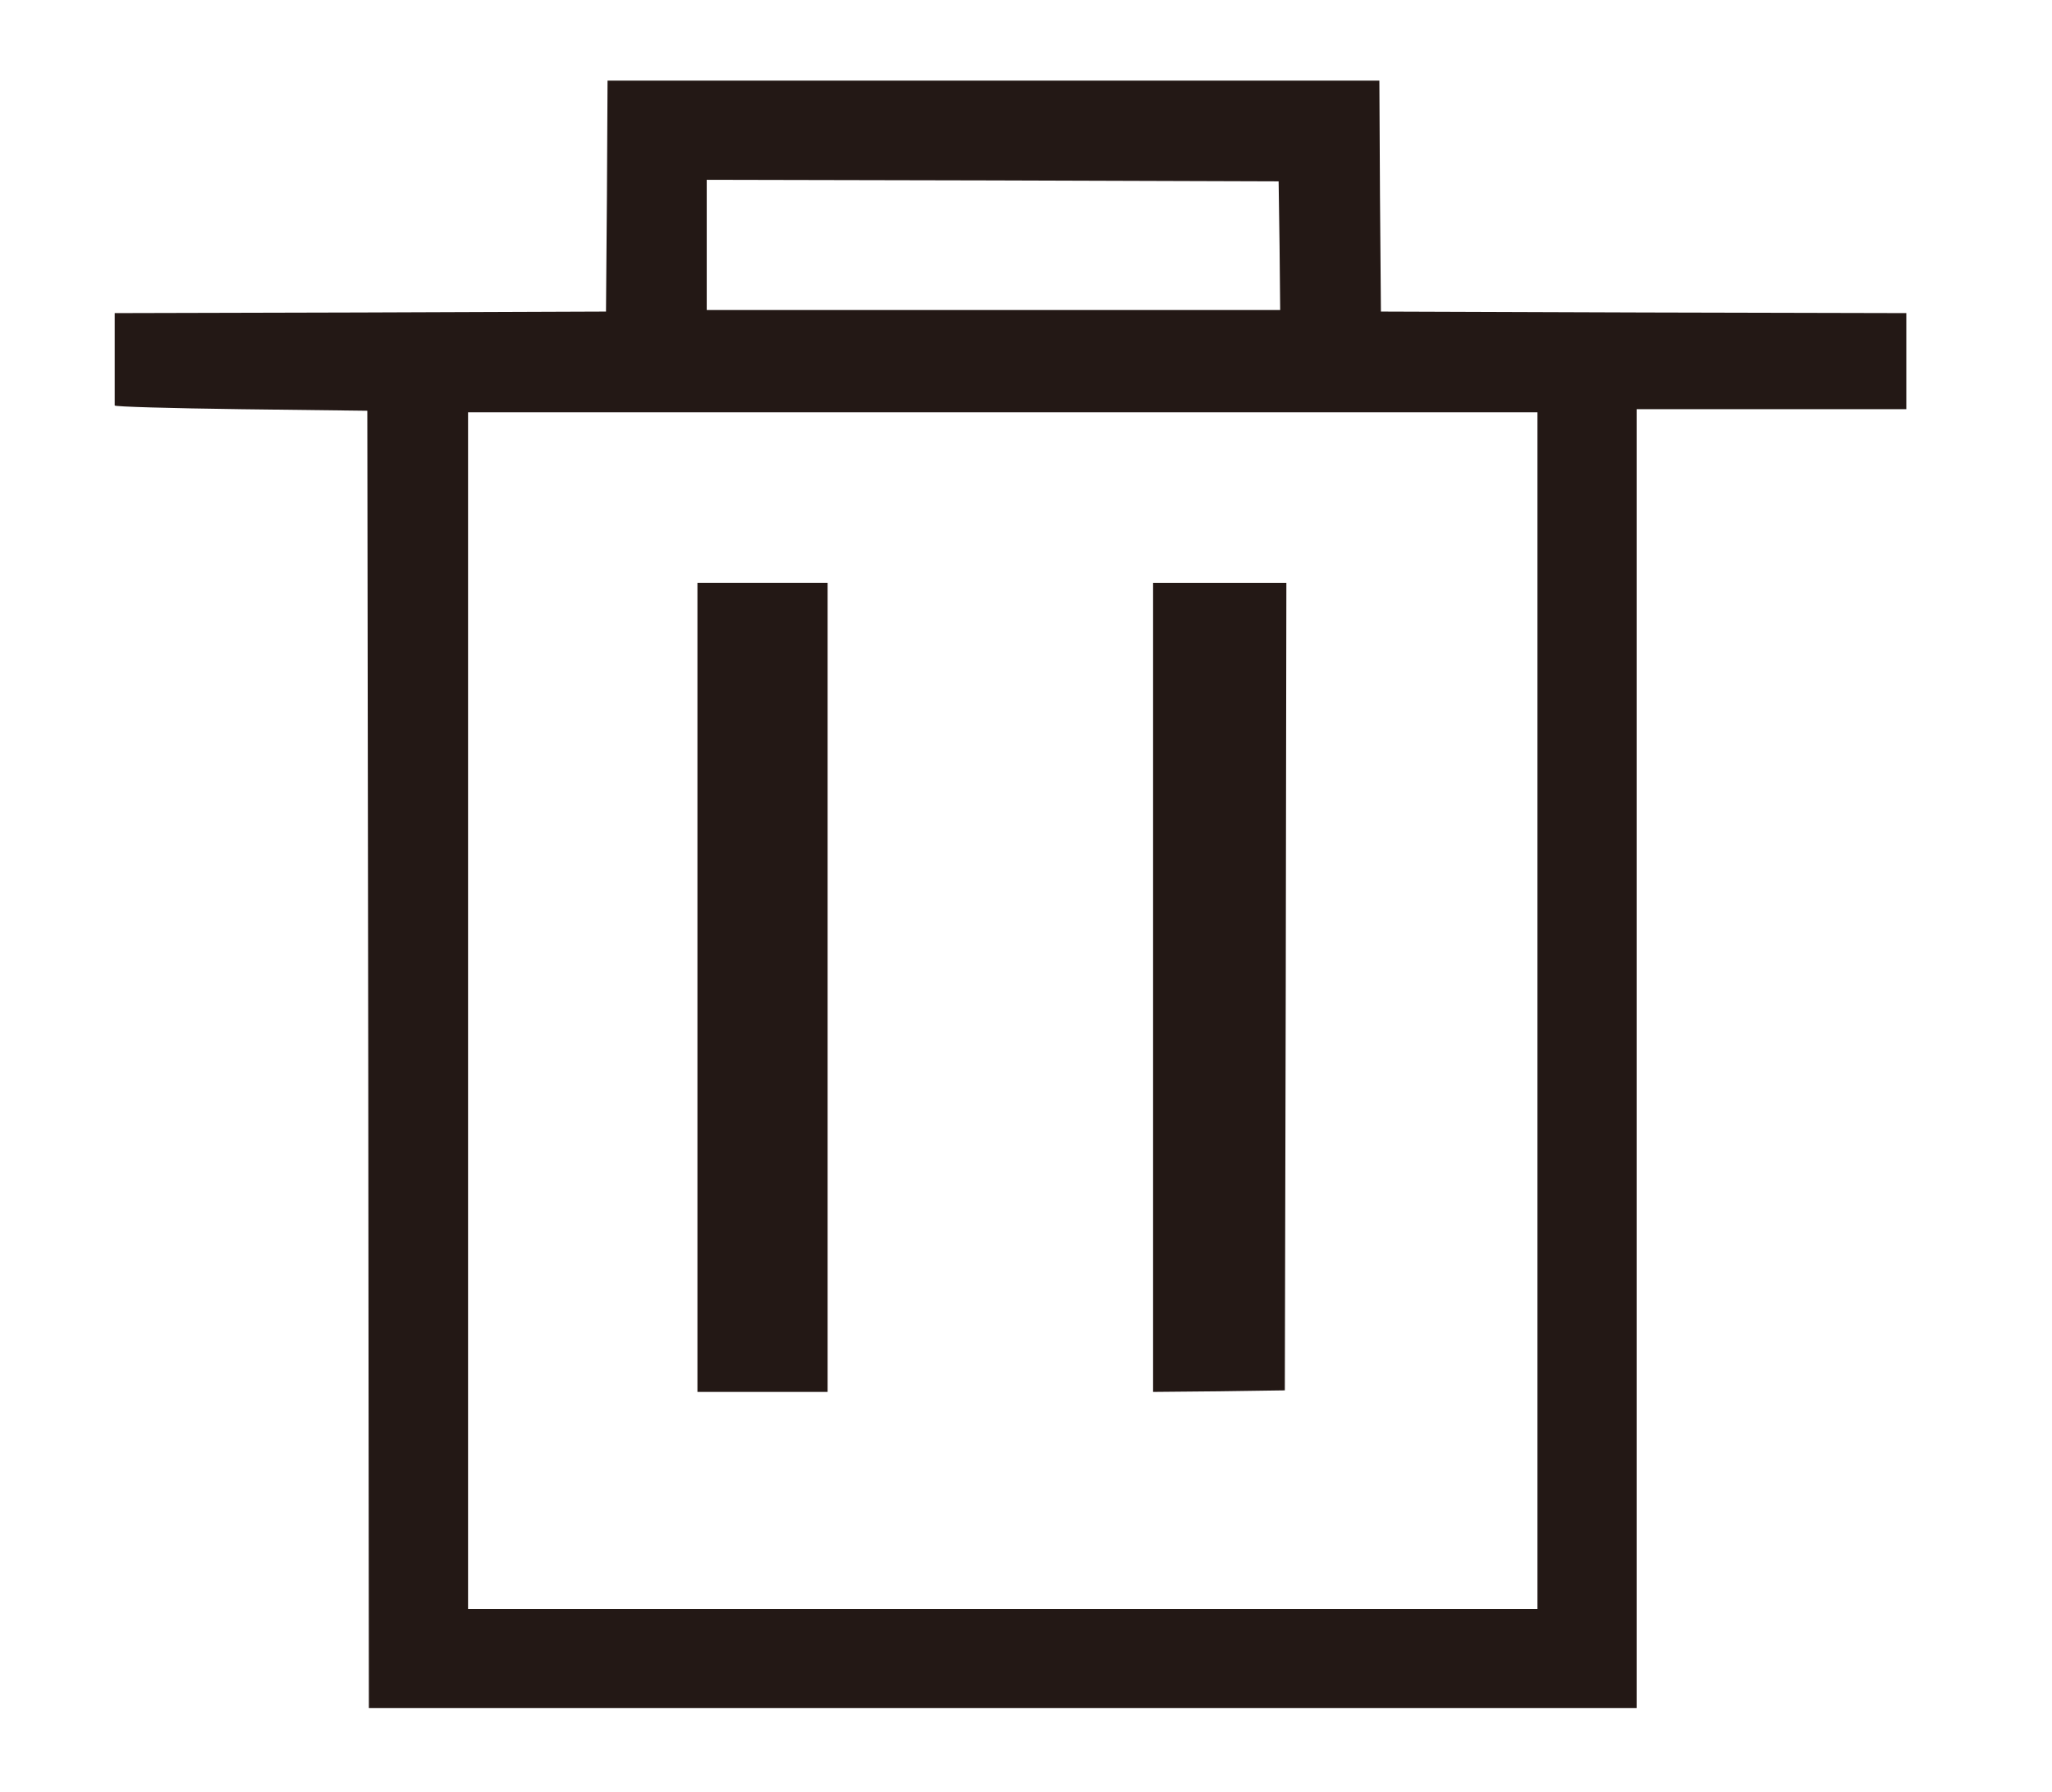 <svg version="1.0" xmlns="http://www.w3.org/2000/svg" width="662px" height="578px" viewBox="0 0 6620 5780" preserveAspectRatio="xMidYMid meet">
<g id="layer101" fill="#231815" stroke="none">
 <path d="M1188 3418 l-3 -2093 -408 -5 c-224 -3 -407 -8 -407 -12 0 -5 0 -73 0 -153 l0 -145 793 -2 792 -3 3 -372 2 -373 1245 0 1245 0 2 373 3 372 848 3 847 2 0 155 0 155 -435 0 -435 0 0 2095 0 2095 -2045 0 -2045 0 -2 -2092z m3772 -158 l0 -1930 -1725 0 -1725 0 0 1930 0 1930 1725 0 1725 0 0 -1930z m-832 -2467 l-3 -208 -922 -3 -923 -2 0 210 0 210 925 0 925 0 -2 -207z"/>
 <path d="M2250 3185 l0 -1305 210 0 210 0 0 1305 0 1305 -210 0 -210 0 0 -1305z"/>
 <path d="M3720 3185 l0 -1305 215 0 215 0 -2 1303 -3 1302 -212 3 -213 2 0 -1305z"/>
 </g>

</svg>